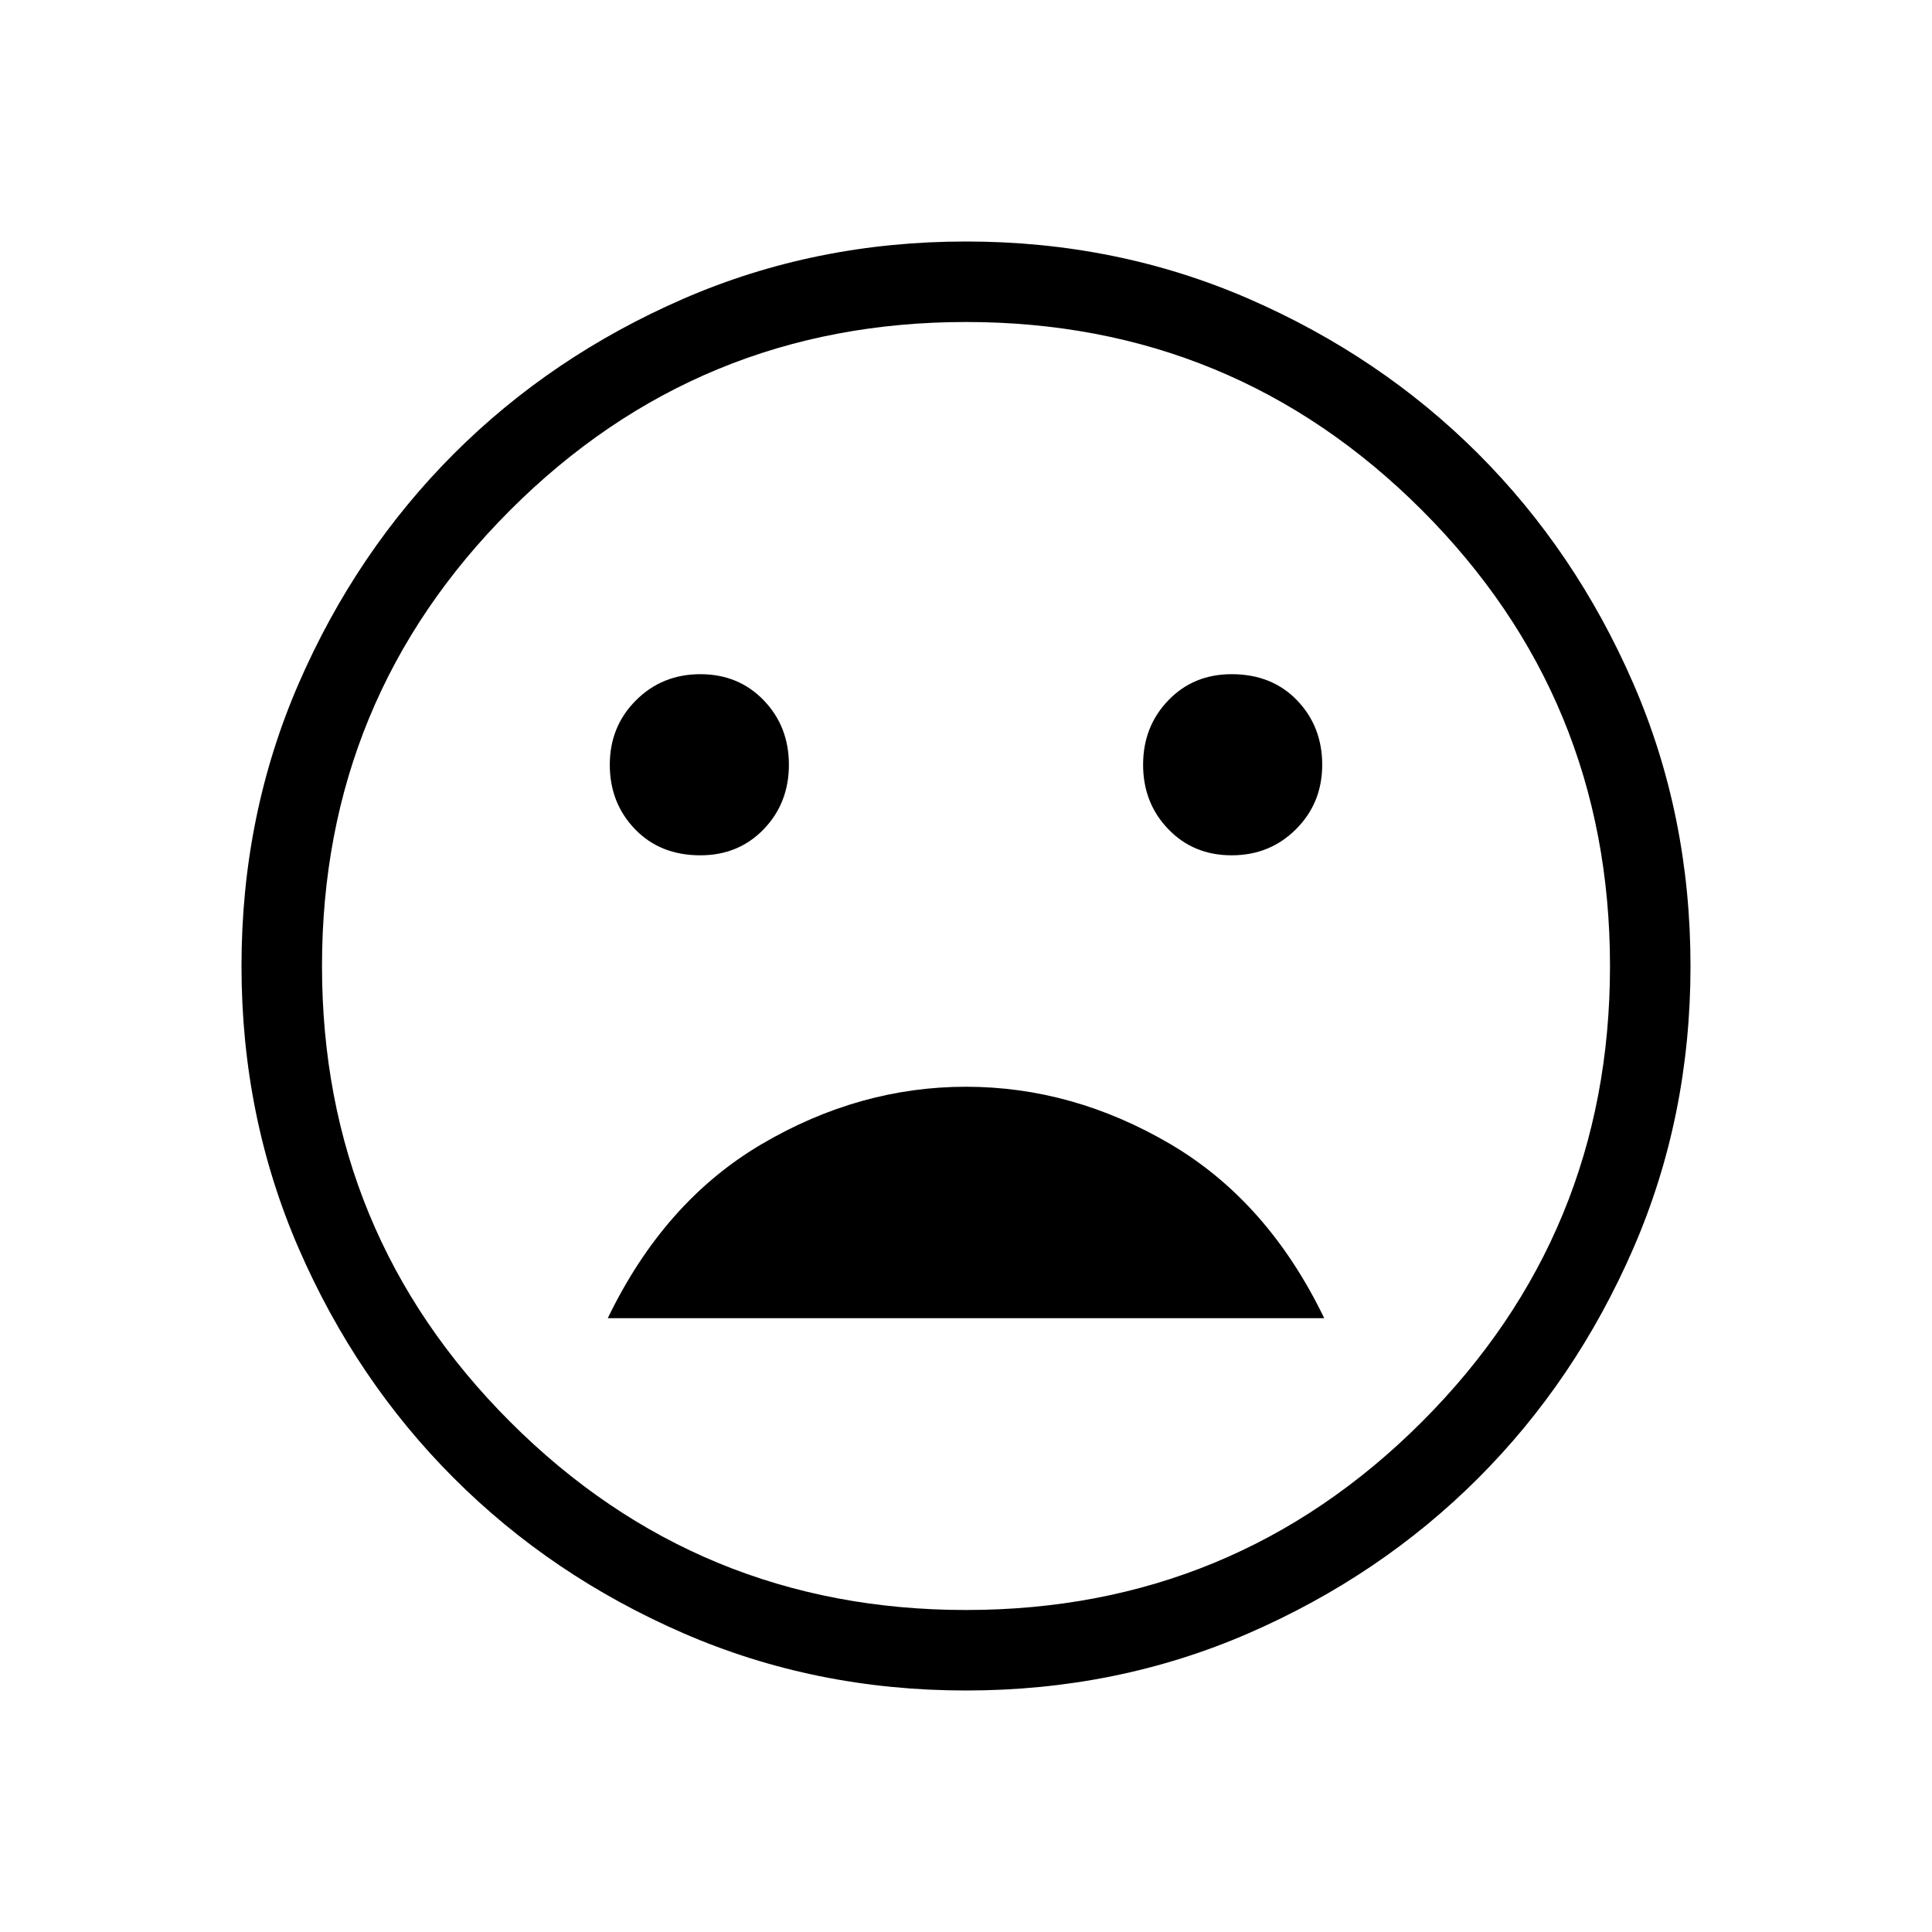 <svg xmlns="http://www.w3.org/2000/svg" height="24" width="24"><path d="M15.3 10.625Q15.775 10.625 16.1 10.3Q16.425 9.975 16.425 9.5Q16.425 9.025 16.113 8.7Q15.8 8.375 15.3 8.375Q14.825 8.375 14.513 8.7Q14.2 9.025 14.2 9.5Q14.2 9.975 14.513 10.3Q14.825 10.625 15.3 10.625ZM8.7 10.625Q9.175 10.625 9.488 10.3Q9.8 9.975 9.8 9.5Q9.8 9.025 9.488 8.7Q9.175 8.375 8.7 8.375Q8.225 8.375 7.9 8.7Q7.575 9.025 7.575 9.5Q7.575 9.975 7.888 10.3Q8.2 10.625 8.7 10.625ZM12 13.5Q10.675 13.5 9.463 14.212Q8.25 14.925 7.55 16.375H16.45Q15.75 14.925 14.538 14.212Q13.325 13.5 12 13.5ZM12 21Q10.125 21 8.488 20.288Q6.85 19.575 5.638 18.362Q4.425 17.15 3.712 15.512Q3 13.875 3 12Q3 10.125 3.712 8.487Q4.425 6.85 5.638 5.637Q6.85 4.425 8.488 3.712Q10.125 3 12 3Q13.875 3 15.513 3.712Q17.15 4.425 18.363 5.637Q19.575 6.85 20.288 8.487Q21 10.125 21 12Q21 13.875 20.288 15.512Q19.575 17.15 18.363 18.362Q17.15 19.575 15.513 20.288Q13.875 21 12 21ZM12 12Q12 12 12 12Q12 12 12 12Q12 12 12 12Q12 12 12 12Q12 12 12 12Q12 12 12 12Q12 12 12 12Q12 12 12 12ZM12 20Q15.325 20 17.663 17.663Q20 15.325 20 12Q20 8.675 17.663 6.337Q15.325 4 12 4Q8.675 4 6.338 6.337Q4 8.675 4 12Q4 15.325 6.338 17.663Q8.675 20 12 20Z"/></svg>